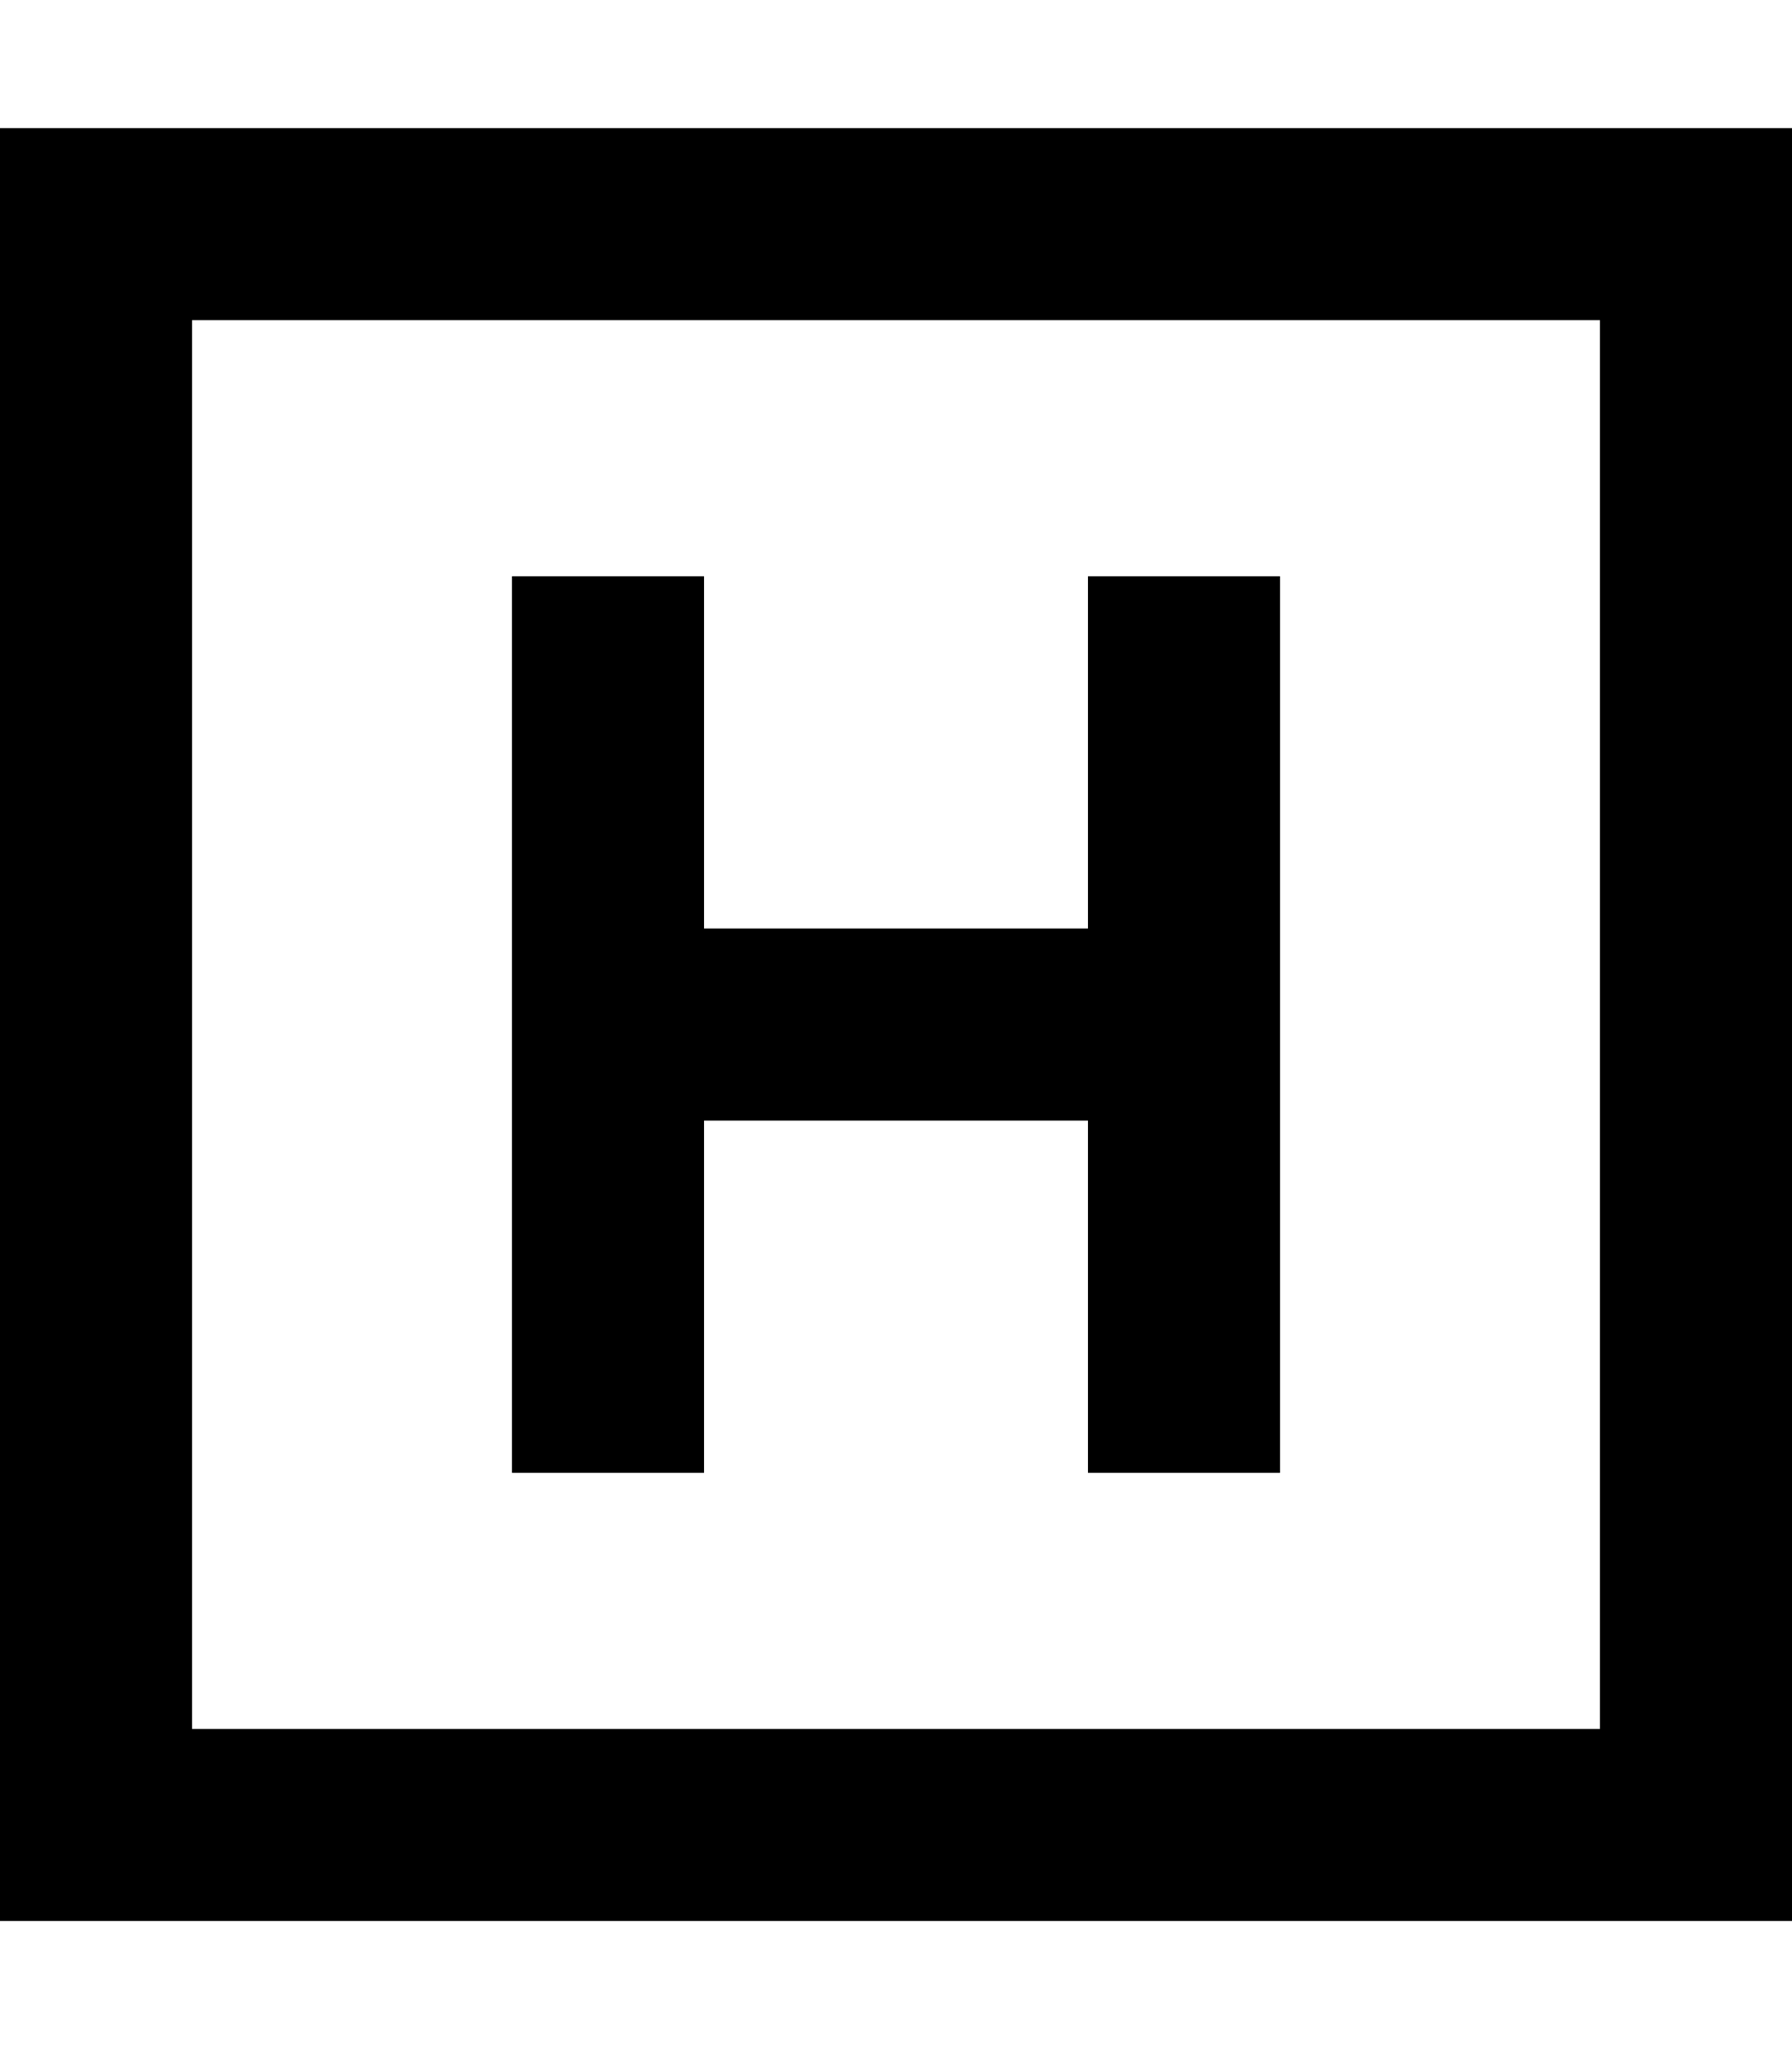 <svg xmlns="http://www.w3.org/2000/svg" viewBox="0 0 448 512"><!--! Font Awesome Pro 7.1.0 by @fontawesome - https://fontawesome.com License - https://fontawesome.com/license (Commercial License) Copyright 2025 Fonticons, Inc. --><path fill="currentColor" d="M48 80l0 352 352 0 0-352-352 0zM0 32l448 0 0 448-448 0 0-448zM320 168l0 200-48 0 0-88-96 0 0 88-48 0 0-224 48 0 0 88 96 0 0-88 48 0 0 24z"/></svg>